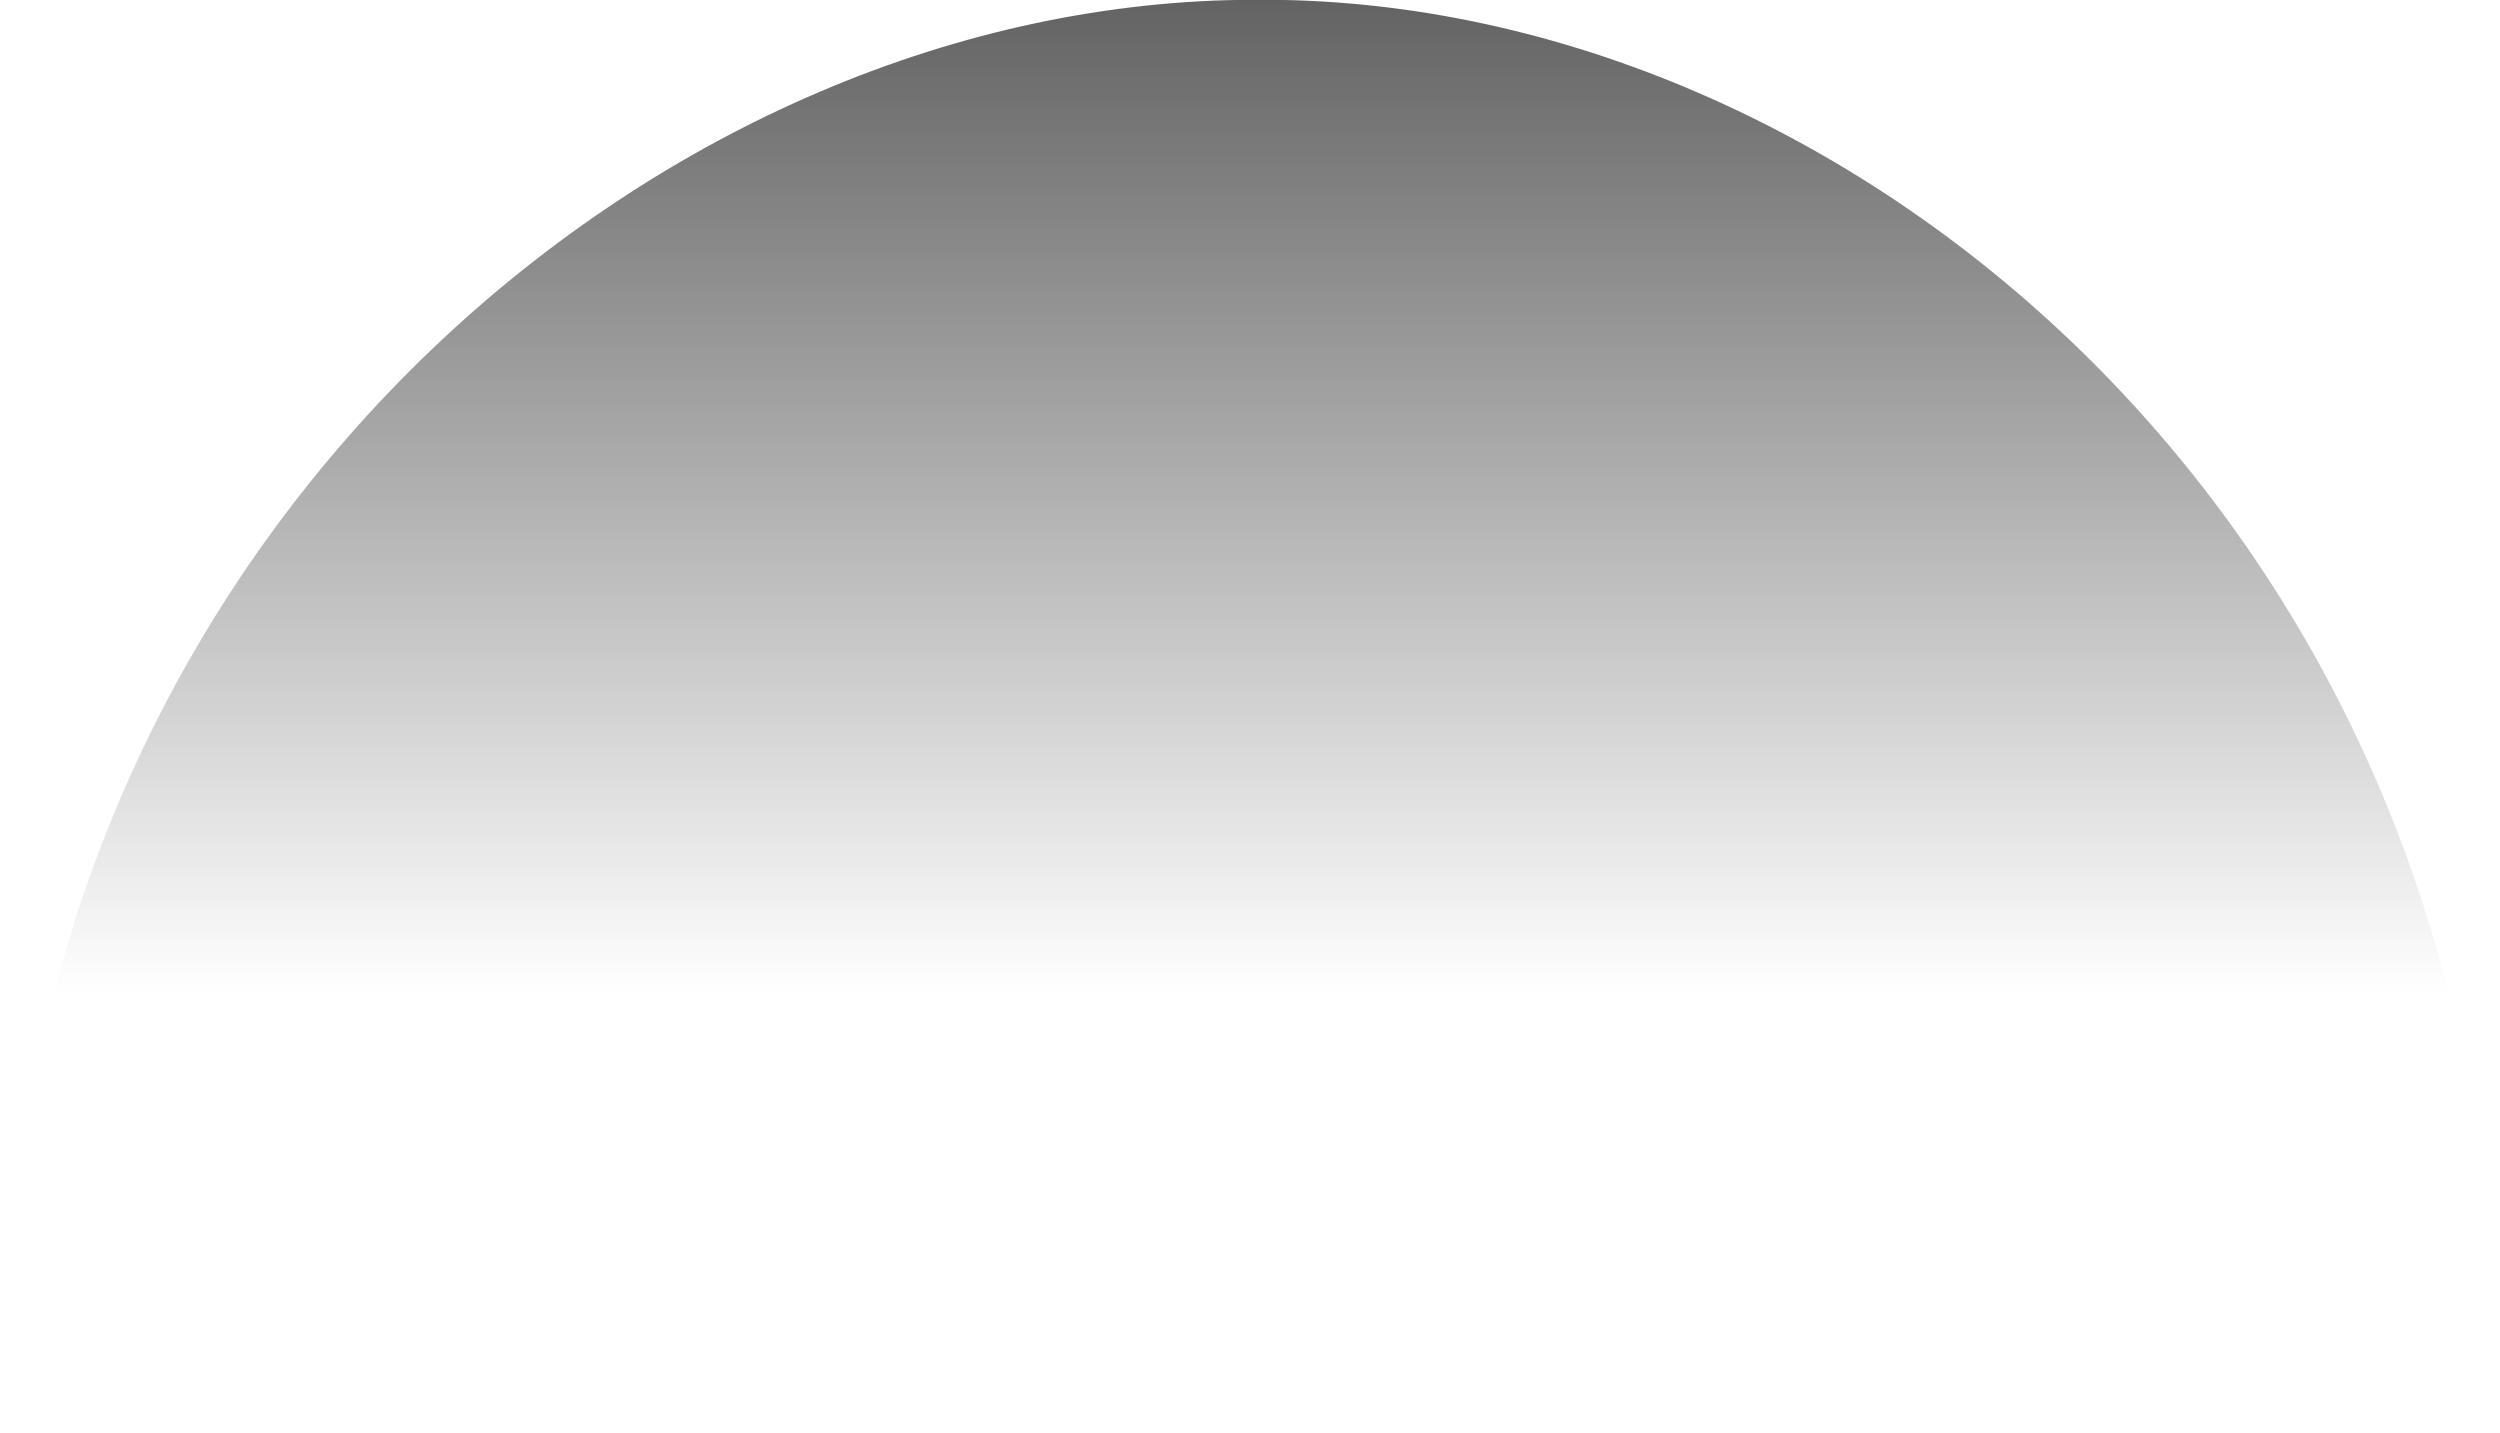 <?xml version="1.0" encoding="UTF-8" standalone="no"?>
<!-- Created with Inkscape (http://www.inkscape.org/) -->

<svg
   width="116.325mm"
   height="66.658mm"
   viewBox="0 0 116.325 66.658"
   version="1.1"
   id="svg1"
   sodipodi:docname="bg_hill.svg"
   inkscape:export-filename="bg_hill.svg"
   inkscape:export-xdpi="96"
   inkscape:export-ydpi="96"
   xmlns:inkscape="http://www.inkscape.org/namespaces/inkscape"
   xmlns:sodipodi="http://sodipodi.sourceforge.net/DTD/sodipodi-0.dtd"
   xmlns:xlink="http://www.w3.org/1999/xlink"
   xmlns="http://www.w3.org/2000/svg"
   xmlns:svg="http://www.w3.org/2000/svg">
  <sodipodi:namedview
     id="namedview1"
     pagecolor="#ffffff"
     bordercolor="#000000"
     borderopacity="0.25"
     inkscape:showpageshadow="2"
     inkscape:pageopacity="0.0"
     inkscape:pagecheckerboard="0"
     inkscape:deskcolor="#d1d1d1"
     inkscape:document-units="mm"
     inkscape:export-bgcolor="#ffffff00">
    <inkscape:page
       x="-1.9843453e-21"
       y="0"
       width="116.325"
       height="66.658"
       id="page2"
       margin="0"
       bleed="0" />
  </sodipodi:namedview>
  <defs
     id="defs1">
    <linearGradient
       id="linearGradient1">
      <stop
         style="stop-color:#000000;stop-opacity:1;"
         offset="0"
         id="stop1" />
      <stop
         style="stop-color:#000000;stop-opacity:0;"
         offset="0.649"
         id="stop2" />
    </linearGradient>
    <linearGradient
       xlink:href="#linearGradient1"
       id="linearGradient2"
       x1="113.093"
       y1="92.065"
       x2="113.093"
       y2="207.417"
       gradientUnits="userSpaceOnUse"
       gradientTransform="matrix(1.003,0,0,1.001,-0.678,-0.136)" />
  </defs>
  <g
     id="layer1"
     transform="matrix(1.006,0,0,1.006,-55.203,-121.758)">
    <path
       style="fill:url(#linearGradient2);stroke-width:0.265"
       d="m 54.9,187.275 0.626,-8.909 c 2.345,-33.379 30.094,-57.384 57.482,-57.344 26.587,-0.171 54.573,22.759 57.005,57.855 l 0.573,8.271 z"
       id="path1"
       mask="none"
       sodipodi:nodetypes="cscscc" />
  </g>
</svg>
